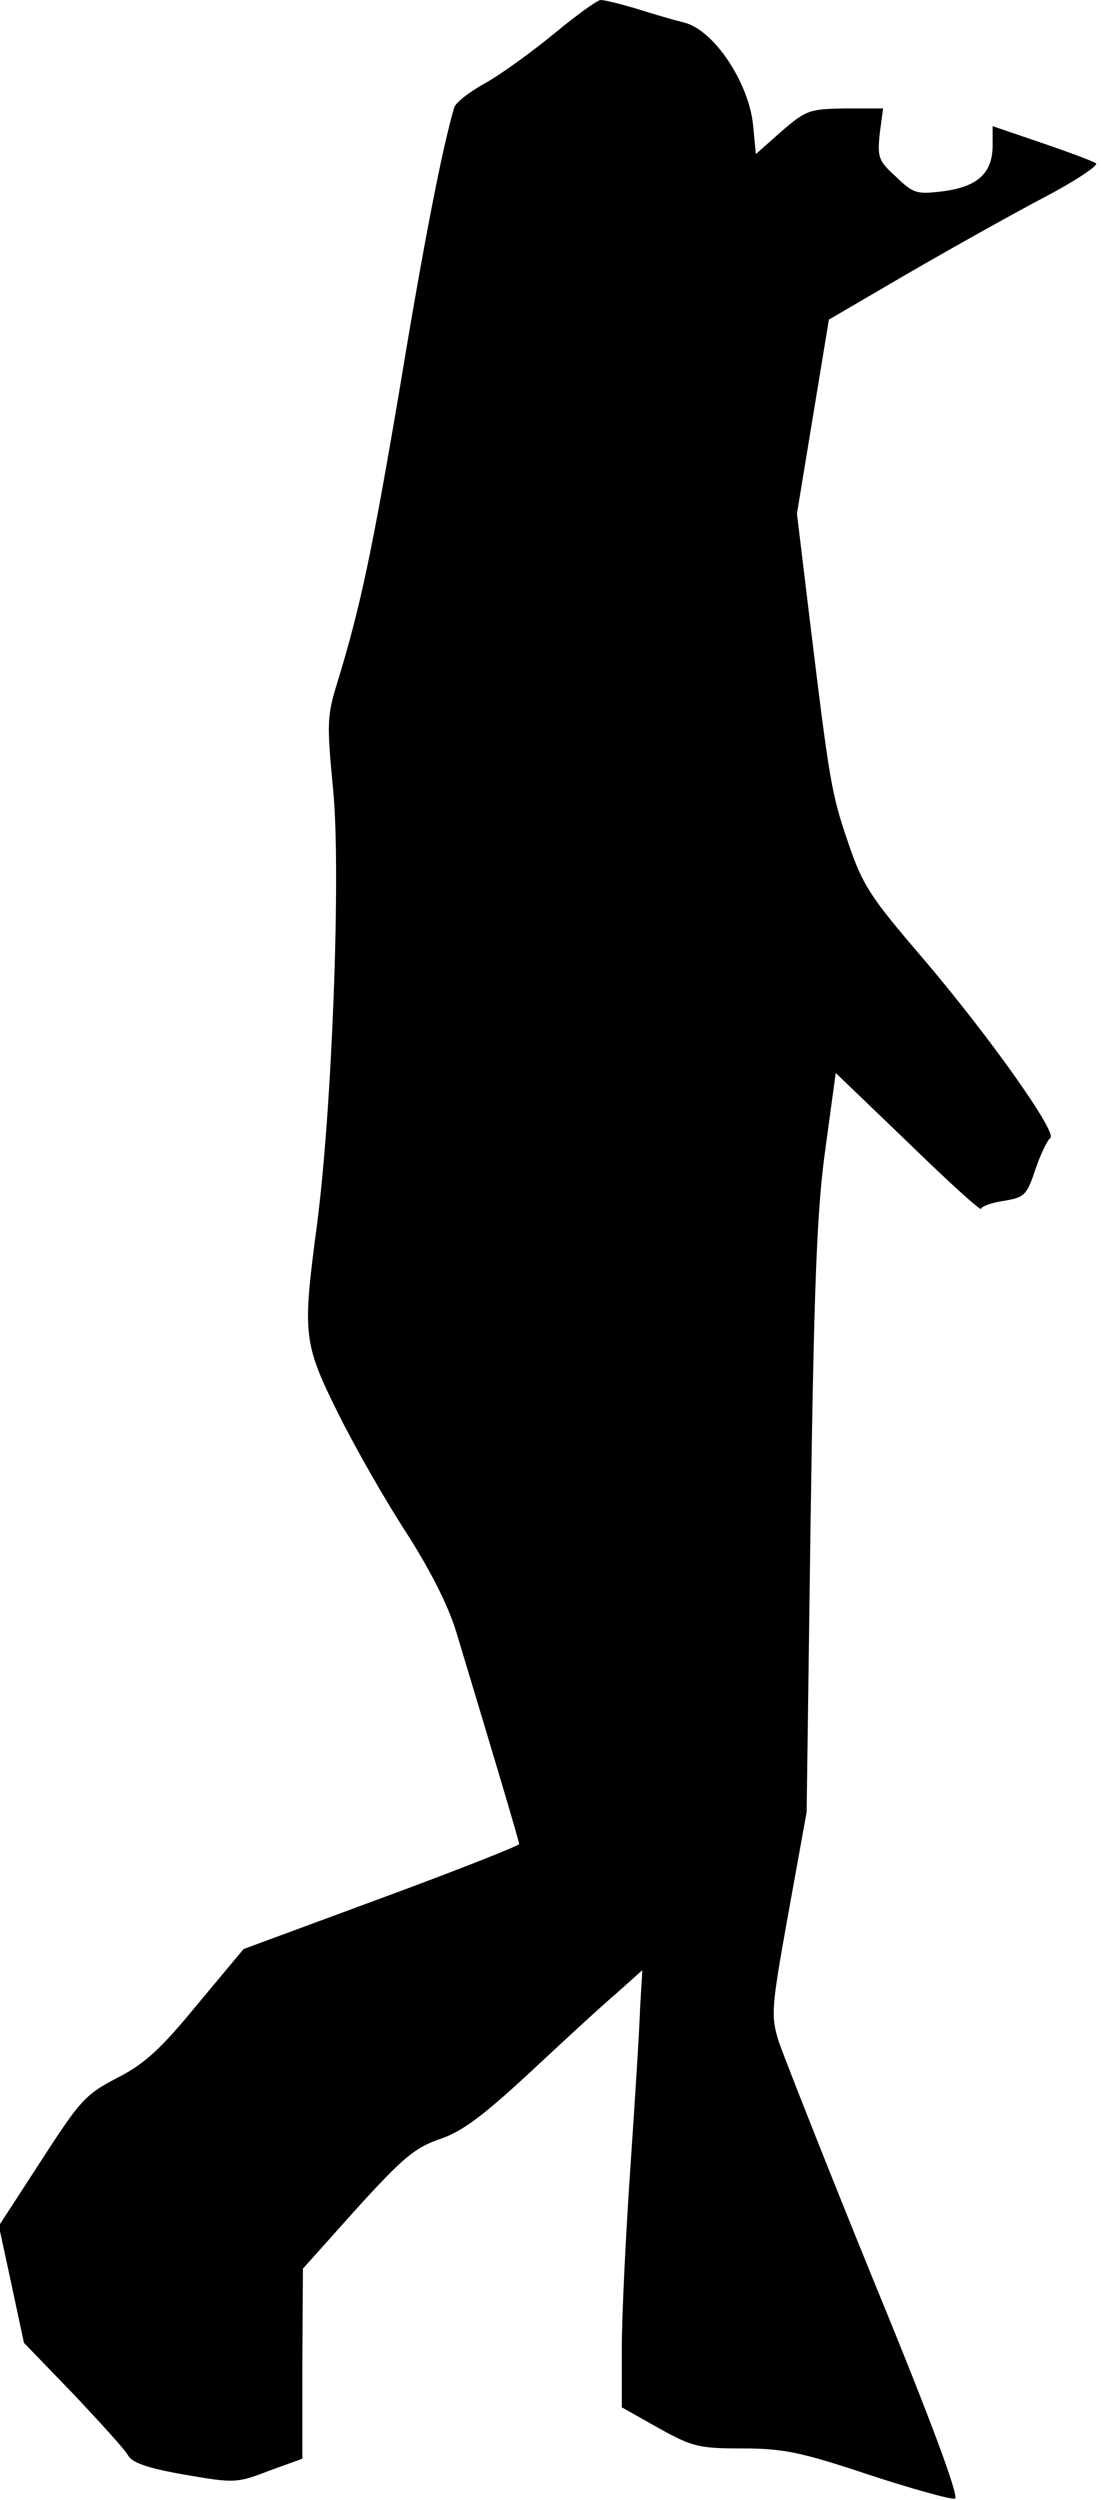 <?xml version="1.0" standalone="no"?>
<!DOCTYPE svg PUBLIC "-//W3C//DTD SVG 20010904//EN"
 "http://www.w3.org/TR/2001/REC-SVG-20010904/DTD/svg10.dtd">
<svg version="1.0" xmlns="http://www.w3.org/2000/svg"
 width="193pt" height="438pt" viewBox="0 0 193 438"
 preserveAspectRatio="xMidYMid meet">
<g transform="translate(0,438) scale(0.1,-0.1)"
fill="#000000" stroke="none">
<path fill="#000000" stroke="none" d="M970 4320 c-39 -32 -93 -71 -120 -86
-27 -15 -52 -34 -54 -43 -21 -72 -53 -235 -95 -490 -49 -289 -69 -384 -110
-518 -18 -58 -18 -72 -7 -187 14 -144 -2 -565 -29 -767 -25 -188 -23 -203 38
-326 30 -60 83 -153 119 -208 42 -66 73 -126 88 -175 67 -222 110 -366 110
-371 0 -3 -109 -46 -242 -95 l-241 -89 -81 -97 c-64 -78 -92 -104 -141 -129
-56 -29 -65 -40 -133 -145 l-74 -114 22 -102 22 -103 87 -90 c47 -50 91 -98
96 -108 7 -12 35 -22 99 -33 87 -15 91 -15 148 7 l58 21 0 167 1 166 94 105
c81 89 102 107 146 122 39 13 76 41 156 115 58 54 126 117 152 139 l47 42 -4
-67 c-1 -36 -9 -162 -17 -279 -8 -117 -15 -259 -15 -316 l0 -104 64 -36 c59
-33 71 -36 147 -36 71 0 102 -6 222 -46 76 -25 145 -44 151 -42 8 2 -41 135
-141 378 -84 206 -159 397 -168 423 -14 46 -13 58 17 225 l32 177 7 515 c6
410 11 542 26 648 l18 132 128 -123 c70 -68 127 -120 127 -115 0 4 18 11 40
14 36 6 40 10 55 55 9 27 21 51 26 55 14 8 -108 180 -225 317 -90 105 -104
126 -129 200 -30 87 -33 108 -68 395 l-22 182 28 170 28 170 137 80 c76 44
183 104 240 134 57 30 97 57 91 60 -6 4 -49 20 -96 36 l-85 29 0 -34 c0 -48
-26 -72 -86 -80 -47 -6 -53 -4 -83 25 -31 28 -33 34 -29 75 l6 45 -67 0 c-62
-1 -68 -3 -111 -40 l-45 -40 -5 52 c-8 74 -68 164 -119 178 -20 5 -58 16 -86
25 -27 8 -55 15 -62 15 -6 0 -43 -27 -83 -60z"/>
</g>
</svg>
